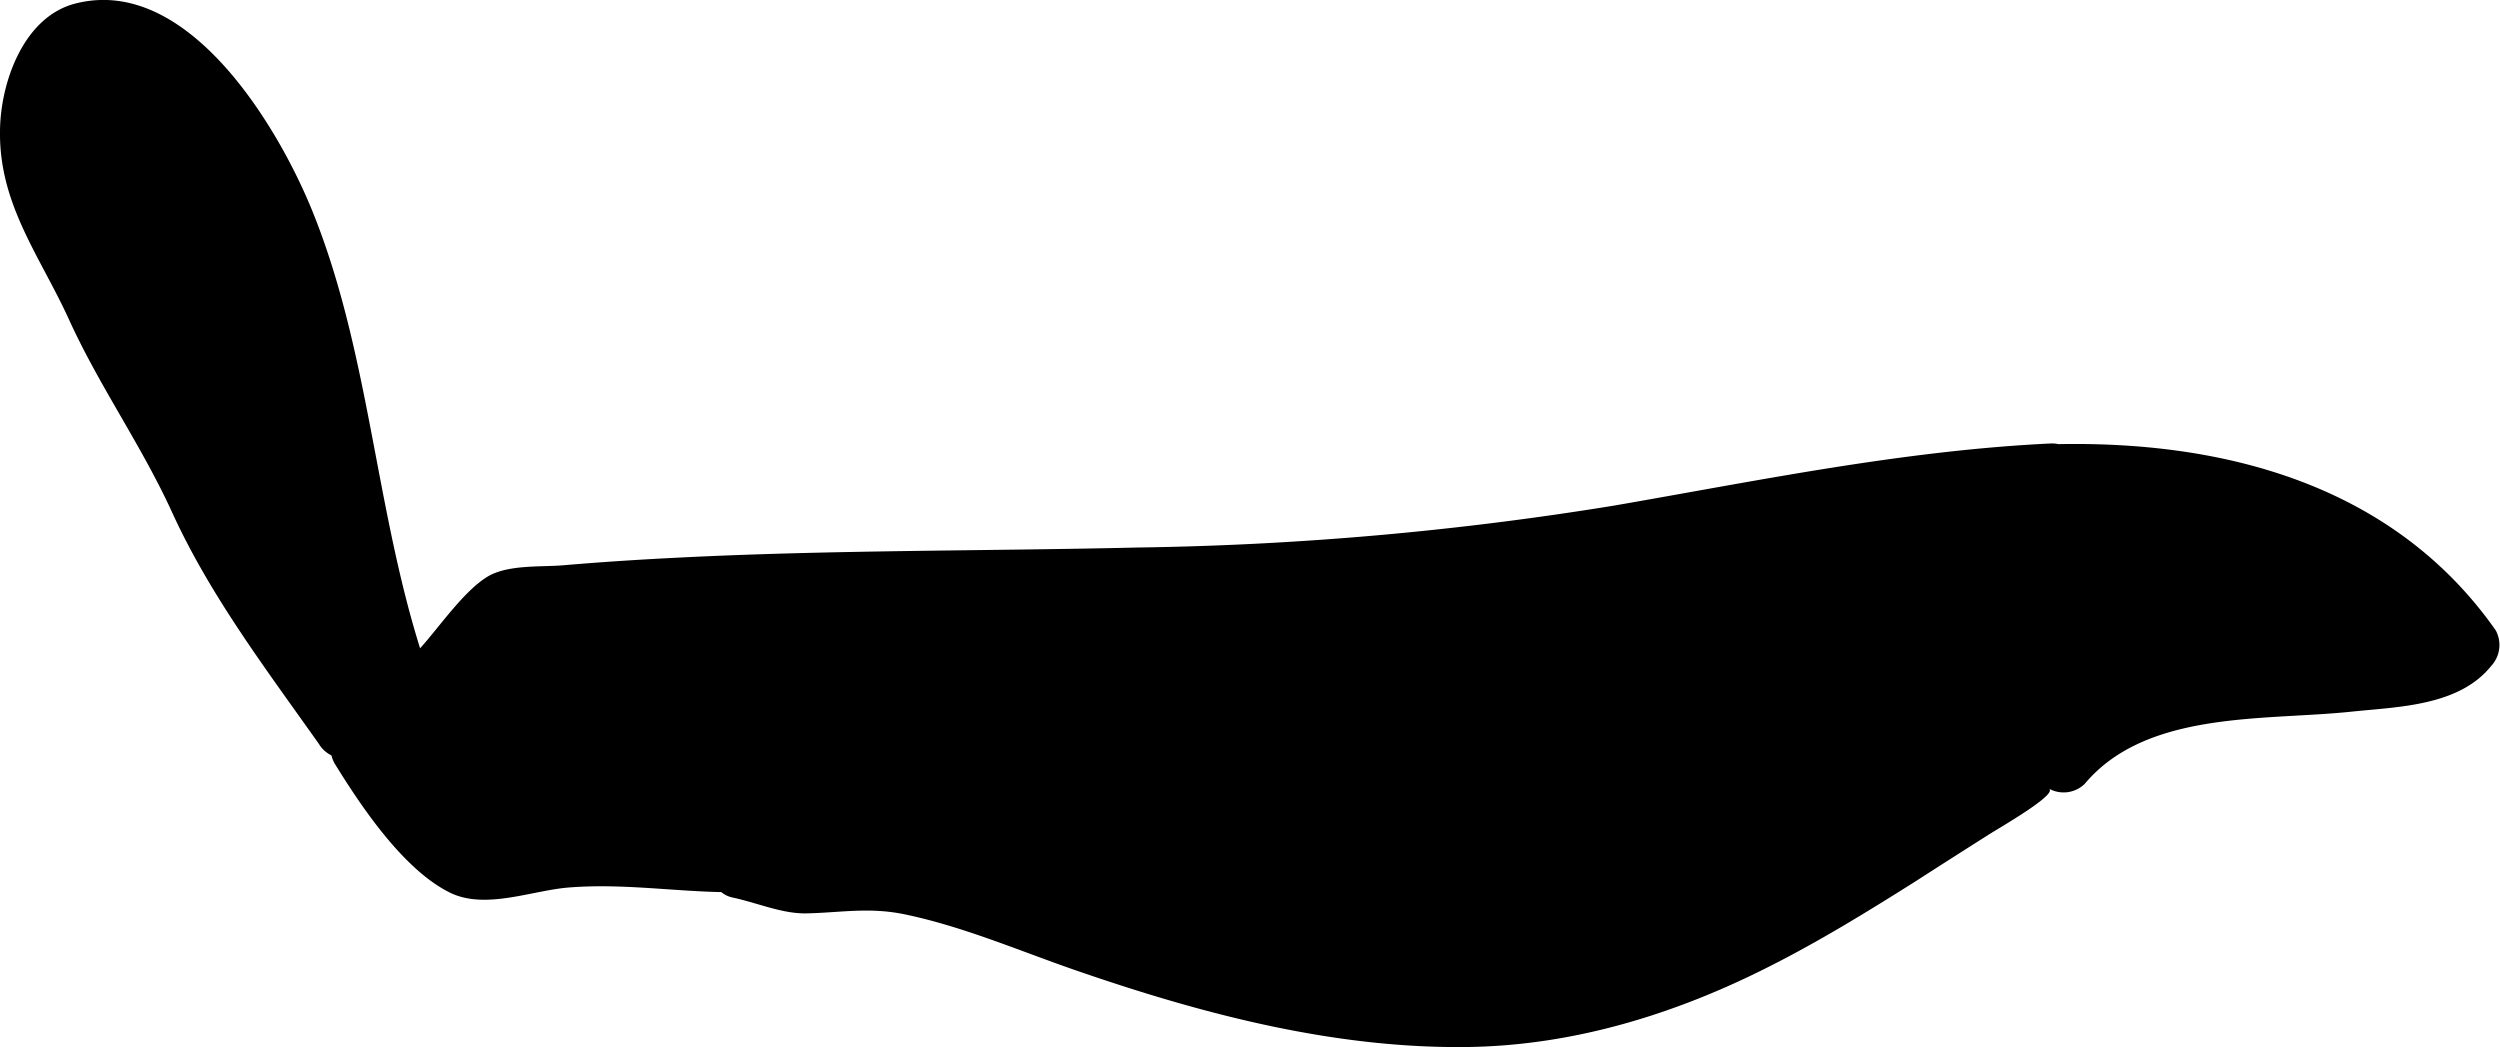 <svg xmlns="http://www.w3.org/2000/svg" viewBox="0 0 209.58 87.78"><title>Asset 29</title><g id="Layer_2" data-name="Layer 2"><g id="Layer_1-2" data-name="Layer 1"><path class="cls-1" d="M31.5,55q.5.87,1,1.76a19.69,19.69,0,0,1-1.3-4l2.52,5h0C30.45,49,29.06,40.24,27.39,31.37,25.52,21.48,22.24,9.94,11.63,3.22c-1.2-.91-4.8-.91-6,0C-.24,9.47,3.1,18.35,7.75,24.71a24.4,24.4,0,0,0,4.2,8.19C15.23,37.28,16.7,43,19.64,47.61s6.11,9,9.25,13.44c1.11-.74,2.2-1.51,3.28-2.29Z"/><path class="cls-1" d="M29.34,56.21q.5.87,1,1.76c1.31,2.43,5.65.74,4.57-1.93a28.69,28.69,0,0,1-1.3-4L29,54l2.52,5a2.51,2.51,0,0,0,3.42.9h0A2.57,2.57,0,0,0,36.11,57c-4.58-12.69-4.84-26.54-9.8-39C23.44,10.76,15.77-2.18,6.27.31,1.94,1.45,0,7,0,11.09c-.05,6.1,3.39,10.44,5.79,15.71C8.34,32.4,11.87,37.34,14.45,43c3.21,7,7.86,13.1,12.28,19.36a2.54,2.54,0,0,0,3.42.9q1.65-1.13,3.28-2.29a2.64,2.64,0,0,0,1.15-2.82l-.67-3.81c-.56-3.16-5.38-1.82-4.82,1.33l.67,3.81,1.15-2.82q-1.63,1.16-3.28,2.29l3.42.9C27.92,55.37,24.63,51,21.8,46.35,19.2,42.07,17.72,37.22,15,33c-2.51-4-4.39-8.06-6.8-12C6.43,17.95,1.44,4.08,9.5,5.21c4.23.59,8.3,6.91,10.17,10.32A47.61,47.61,0,0,1,24,27.62c2.43,10.29,3.62,20.7,7.24,30.71l1.15-2.82h0l3.42.9-2.52-5c-1.31-2.59-5.23-.75-4.57,1.93a28.69,28.69,0,0,0,1.3,4l4.57-1.93q-.47-.89-1-1.76C32.08,50.89,27.76,53.4,29.34,56.21Z"/><path class="cls-1" d="M171.85,39.68c-16.48.65-32.66,5.22-49,7.06-26.77,3-53.75.75-80.51,3.61-3.93,4.33-7.93,8.57-12.09,12.38a10.51,10.51,0,0,0,1.2,1.74c1,1.28,6.63,9,8.66,8.43a59.91,59.91,0,0,1,11.66-1.13,55.52,55.52,0,0,1,8.25.69c1-.1,2.05-.18,3.1-.2a6.83,6.83,0,0,1-1,.57c1.76.35,3.49.78,5.2,1.29a7.48,7.48,0,0,1,1.95-.58,24,24,0,0,1,7.28.71c5.08,1.13,10,3.24,15,4.92,10,3.42,20.31,6.09,30.86,6.12,19,0,32.7-11.26,48.56-20.93a2.72,2.72,0,0,1,1.85-.58.65.65,0,0,1,.27.14c2.68-3.68,7.53-5,12.21-5.66,4.27-.59,8.57-.69,12.84-1.24,2.4-.31,7.27-.5,8.91-2.86l.1-.13C199.08,42,184.64,39.18,171.85,39.68Z"/><path class="cls-1" d="M171.85,37.18c-12.33.6-24.38,3.1-36.51,5.2a271.61,271.61,0,0,1-40,3.52c-12.78.3-25.56.2-38.33.84-3.27.16-6.54.37-9.81.65-1.93.16-4.7-.08-6.41,1-2,1.27-4,4.23-5.61,6Q31.9,57.76,28.44,61a2.53,2.53,0,0,0-.39,3c2.23,3.62,5.83,9,9.77,10.88,3,1.39,6.9-.28,10-.49C53,74,58,75,63.07,74.76L61.81,70.1l-1,.57c-1.79,1-1.54,4.11.6,4.57s4.15,1.37,6.2,1.33c2.87-.06,5.23-.54,8.23.08,5.14,1.07,10,3.23,15,4.92,10.37,3.55,21.32,6.38,32.36,6.2C132,87.62,140.5,85,148.37,81c4.2-2.12,8.21-4.59,12.19-7.1,2-1.29,4.06-2.6,6.09-3.89,1-.64,5.93-3.45,5.11-3.9a2.54,2.54,0,0,0,3-.39c5.18-6.19,15.09-5.29,22.37-6.06,3.89-.41,9-.46,11.7-3.82a2.58,2.58,0,0,0,.39-3c-8.63-12.3-23-16-37.38-15.59-3.21.1-3.22,5.1,0,5,12.46-.38,25.49,2.32,33.07,13.12l.39-3c-1.59,2-4.89,2-7.24,2.25-4,.46-8,.64-11.93,1.13-5.59.68-11.13,2-14.89,6.51l3-.39c-2.62-1.41-5.28.82-7.42,2.16-4.3,2.7-8.53,5.51-12.86,8.15-8.7,5.29-18,9.89-28.36,10.61-11.38.8-22.82-2.27-33.49-5.92-5.25-1.8-10.41-4-15.88-5.11-4.58-.91-9-.26-13.52-1.23l.6,4.57,1-.57c2.1-1.2,1.25-4.77-1.26-4.66-3.55.16-7-.39-10.5-.47-3.77-.09-7.53.93-11.23.85s-7.1-5.65-9-8.67l-.39,3q3.15-2.92,6.13-6c1.68-1.73,3.33-4.36,5.46-5.47,2.32-1.21,5.9-.84,8.53-1,3.27-.22,6.54-.37,9.82-.49,12.45-.46,24.9-.35,37.35-.73a261.12,261.12,0,0,0,34.58-3.12c12.65-2.09,25.16-4.88,38-5.5C175.06,42,175.07,37,171.85,37.18Z"/></g></g></svg>